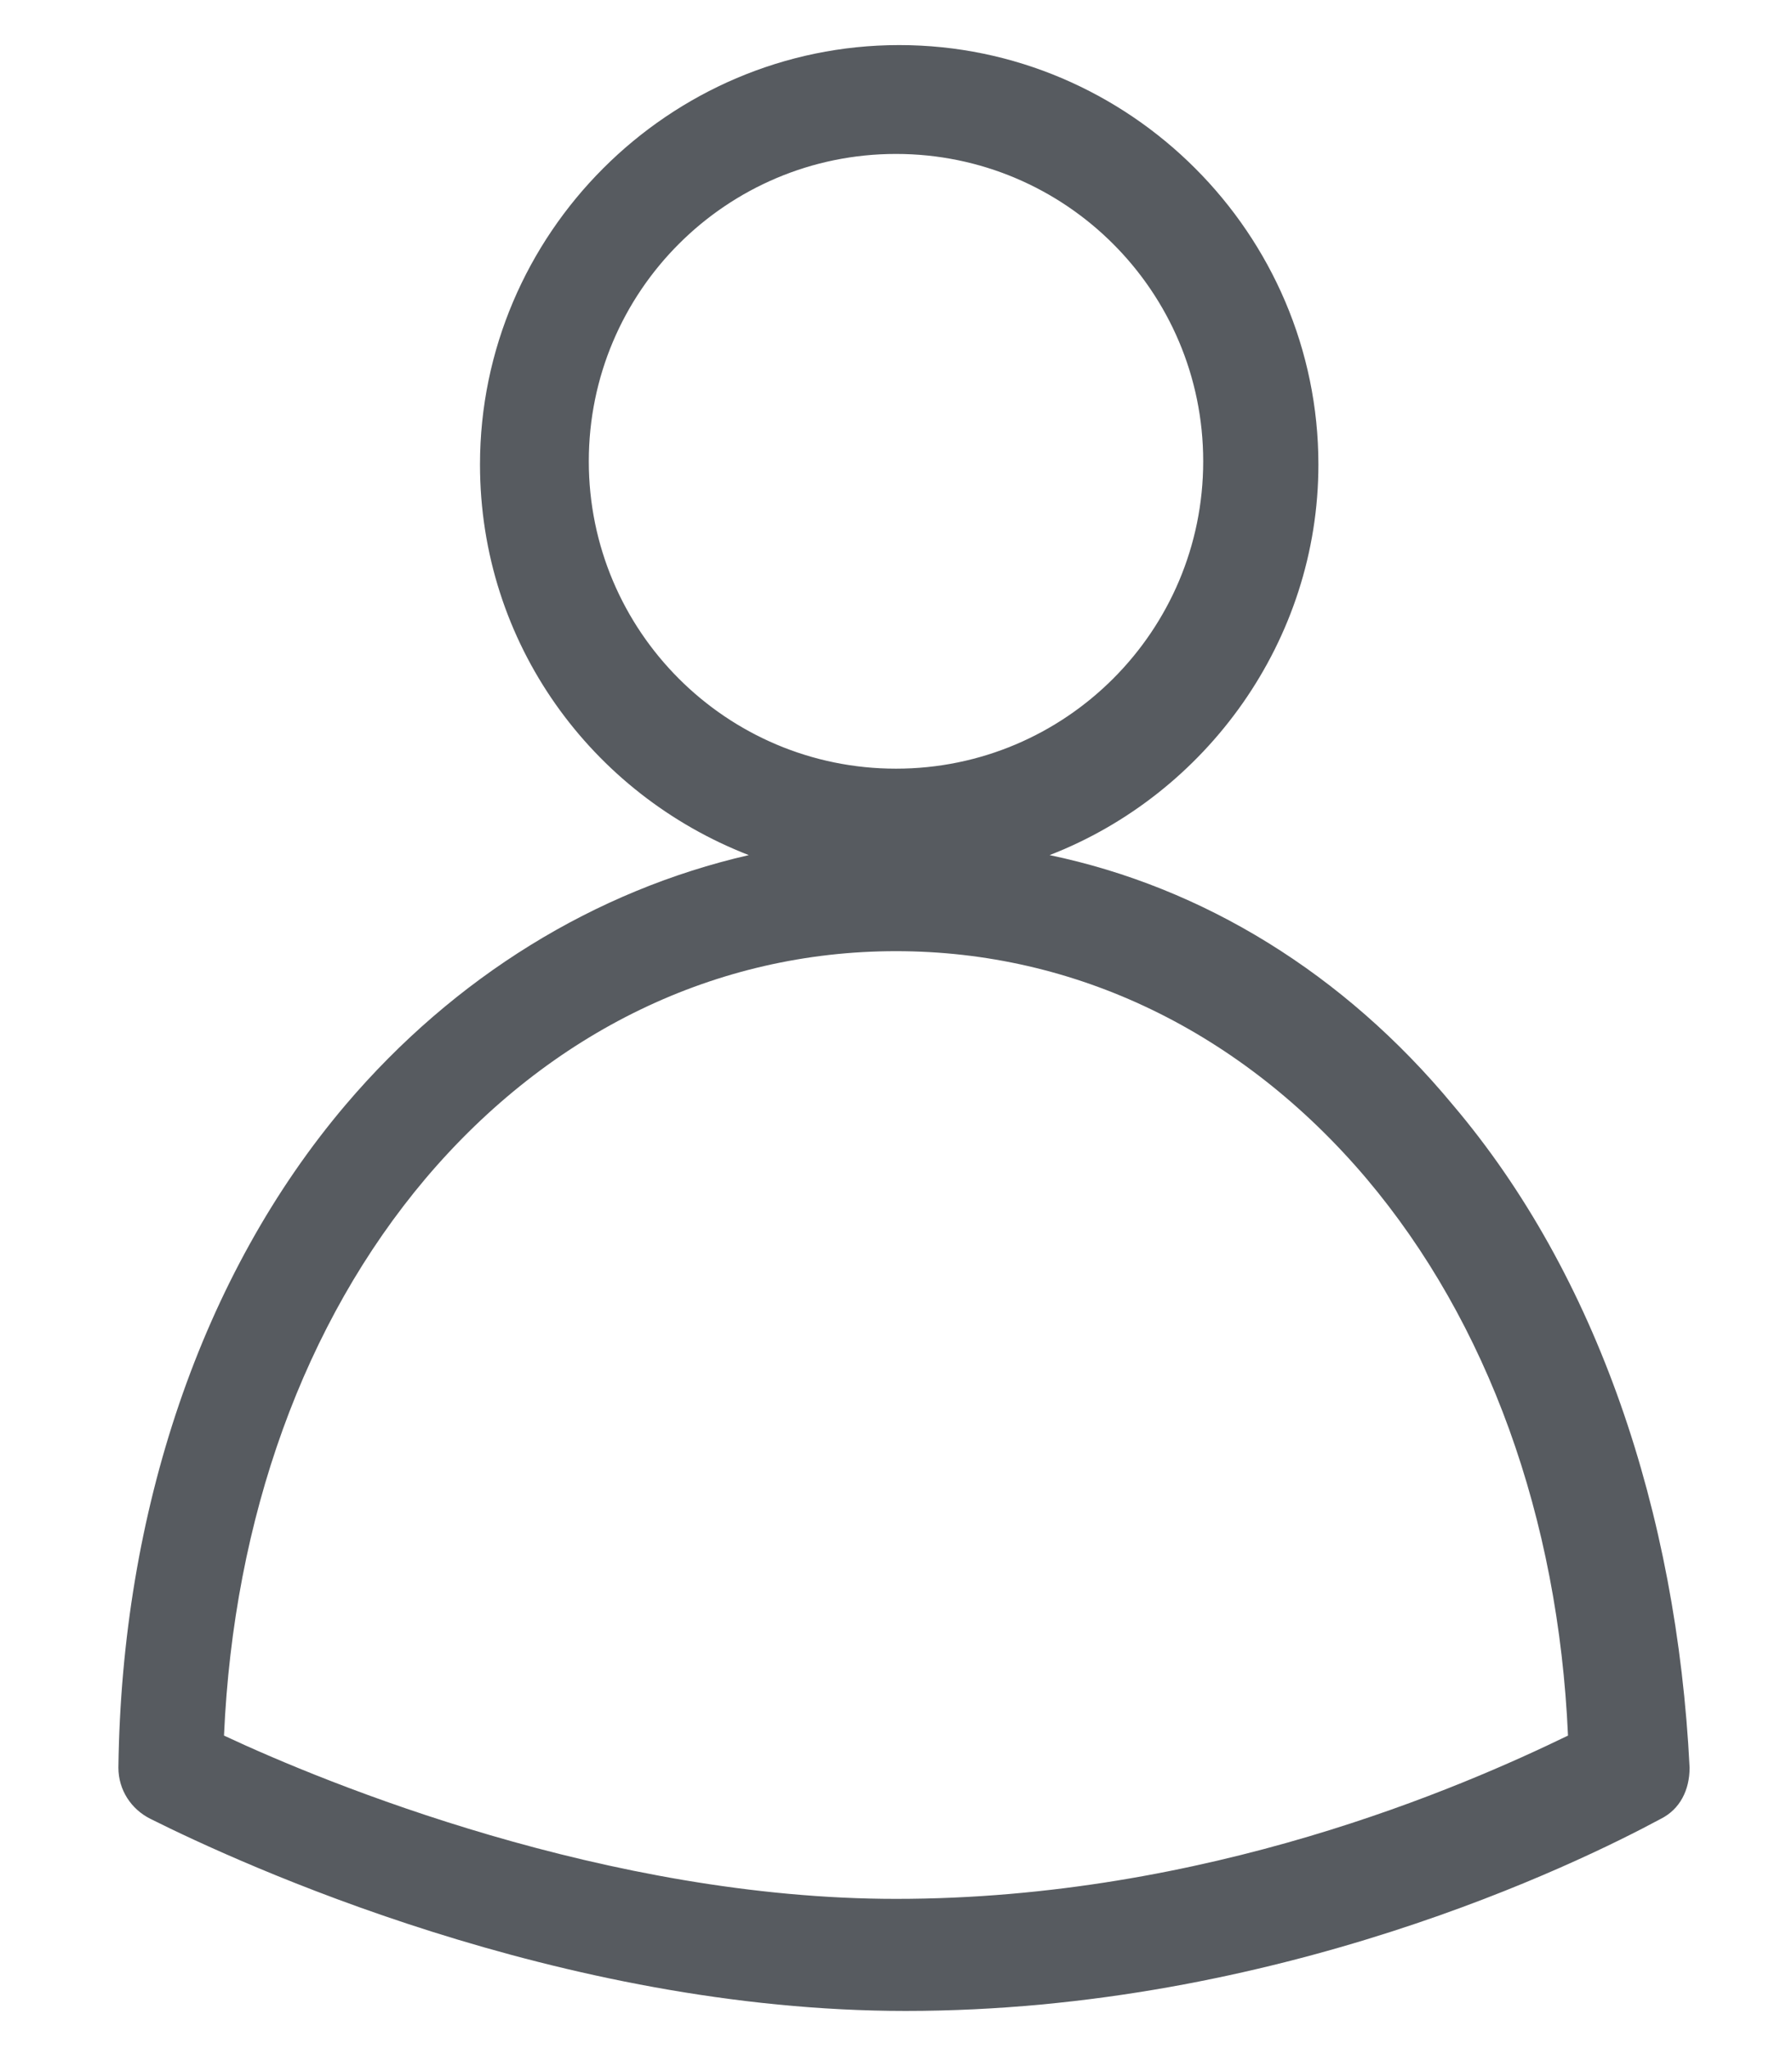 <svg width="14" height="16" viewBox="0 0 14 16" fill="none" xmlns="http://www.w3.org/2000/svg">
<path d="M11.35 8.627C10.5 7.602 9.4 6.927 8.2 6.677C9.425 6.202 10.3 5.002 10.3 3.627C10.3 1.827 8.825 0.352 7.025 0.352C5.225 0.352 3.75 1.827 3.75 3.627C3.75 5.027 4.625 6.202 5.85 6.677C4.65 6.952 3.55 7.627 2.7 8.627C1.575 9.952 0.95 11.802 0.925 13.802C0.925 13.977 1.025 14.127 1.175 14.202C1.875 14.552 4.375 15.702 7.075 15.702C9.975 15.702 12.325 14.552 12.975 14.202C13.125 14.127 13.2 13.977 13.2 13.802C13.1 11.802 12.475 9.952 11.35 8.627ZM4.6 3.602C4.6 2.277 5.675 1.202 7 1.202C8.325 1.202 9.4 2.277 9.4 3.602C9.4 4.927 8.325 6.002 7 6.002C5.675 6.002 4.6 4.927 4.6 3.602ZM7 14.827C4.75 14.827 2.55 13.927 1.75 13.552C1.825 11.852 2.375 10.327 3.325 9.202C4.3 8.052 5.6 7.427 7 7.427C8.4 7.427 9.7 8.052 10.675 9.202C11.625 10.327 12.175 11.852 12.25 13.552C11.425 13.952 9.425 14.827 7 14.827Z" fill="#2D3339" fill-opacity="0.8"/>
</svg>
